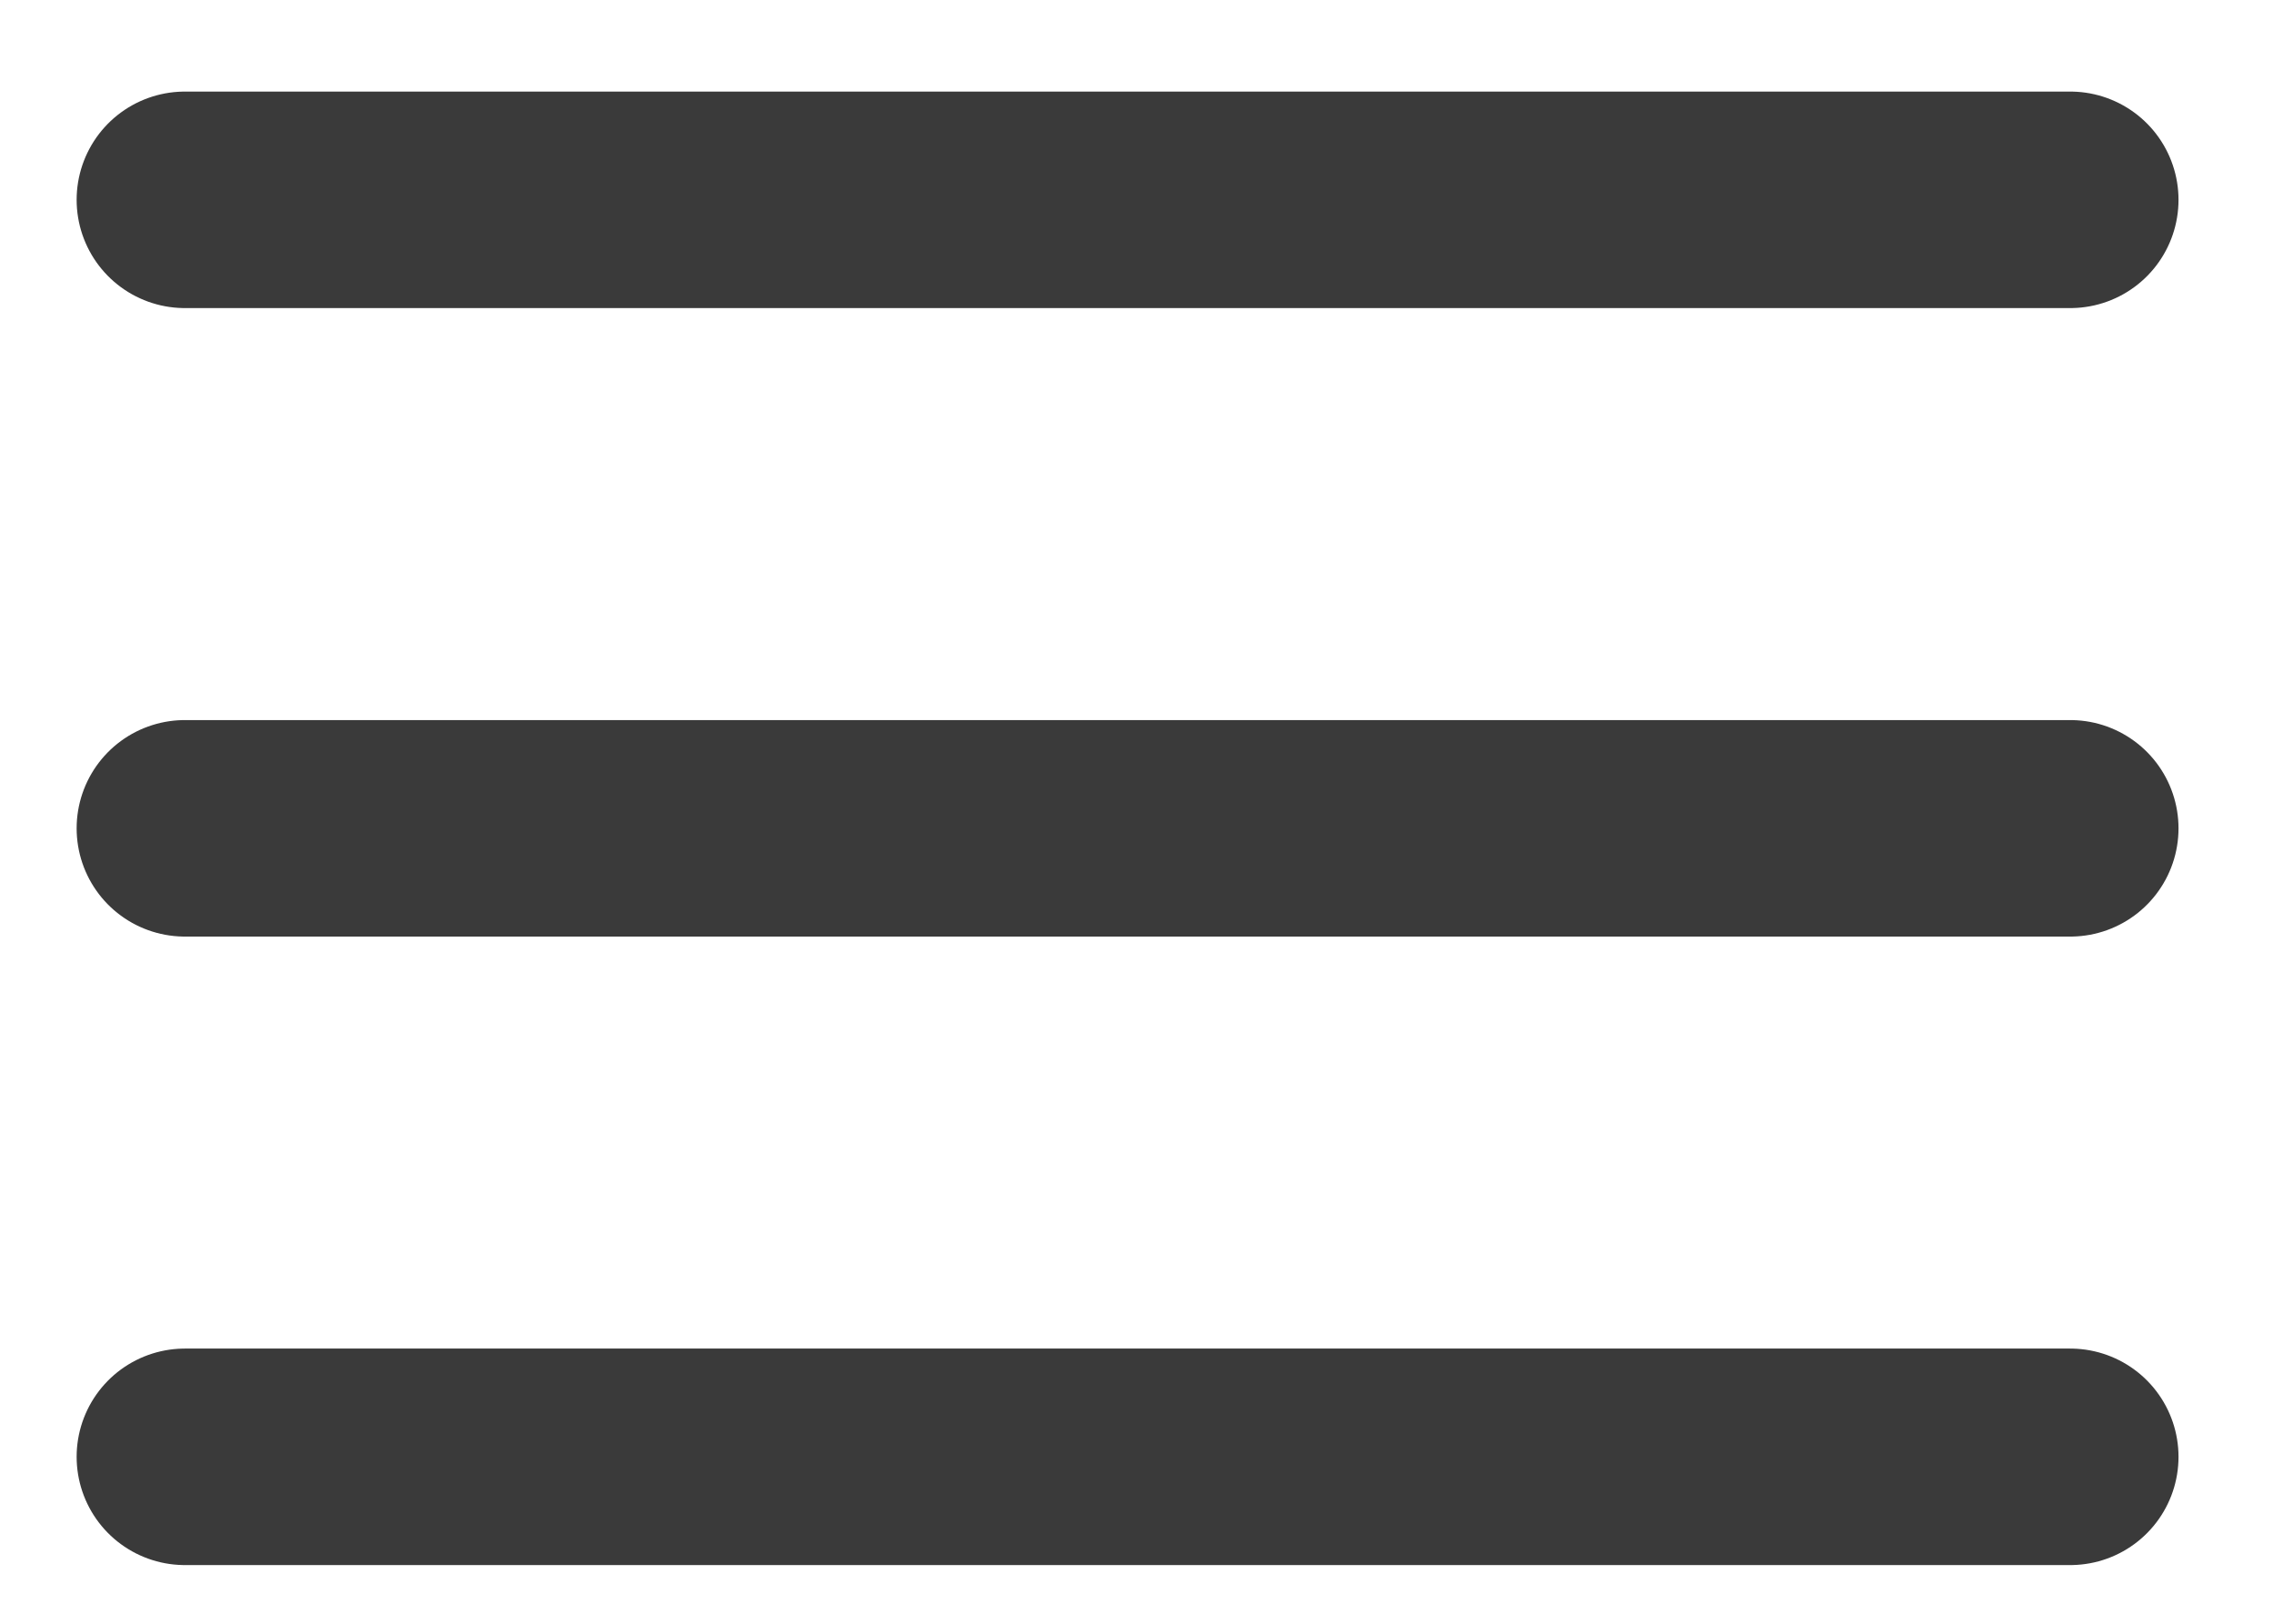 <svg width="21" height="15" viewBox="0 0 21 15" fill="none" xmlns="http://www.w3.org/2000/svg">
<path d="M1.708 7.652H19.127" stroke="#3A3A3A" stroke-width="2" stroke-linecap="round" stroke-linejoin="round"/>
<path d="M1.708 1.846H19.127" stroke="#3A3A3A" stroke-width="2" stroke-linecap="round" stroke-linejoin="round"/>
<path d="M1.708 13.458H19.127" stroke="#3A3A3A" stroke-width="2" stroke-linecap="round" stroke-linejoin="round"/>
</svg>
